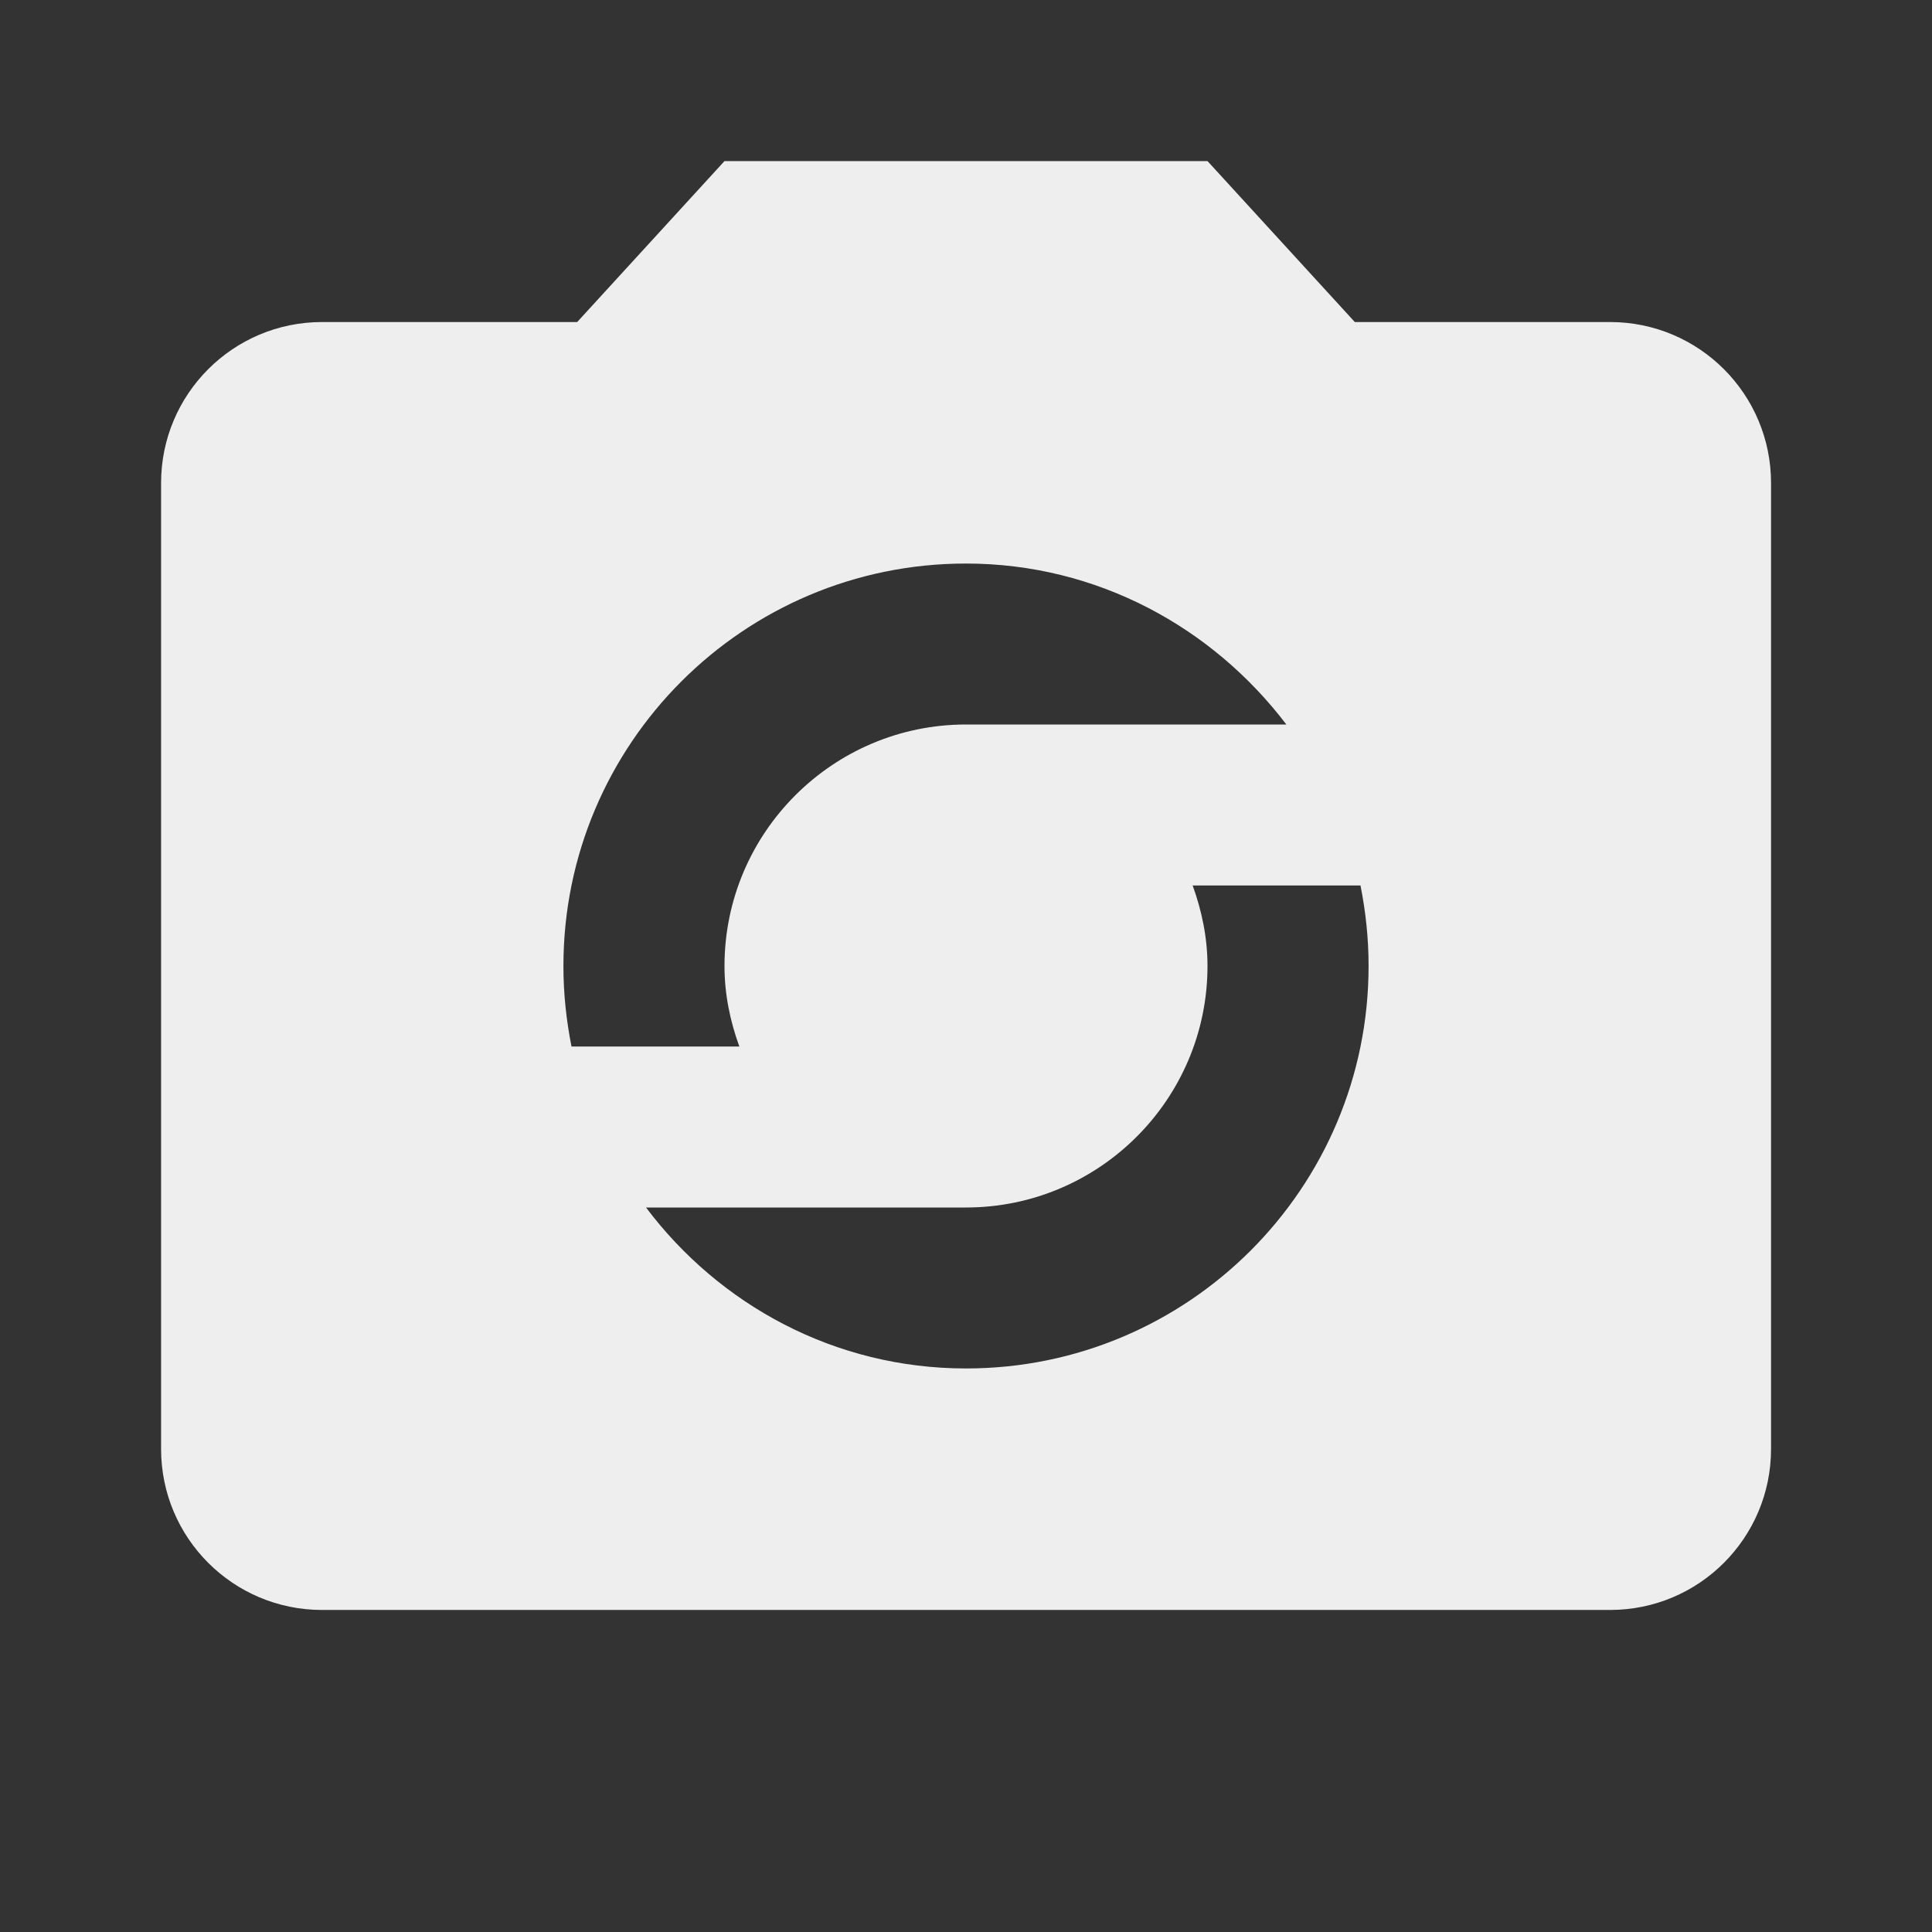 <?xml version="1.0" encoding="utf-8"?>
<!-- Generated by IcoMoon.io -->
<!DOCTYPE svg PUBLIC "-//W3C//DTD SVG 1.1//EN" "http://www.w3.org/Graphics/SVG/1.1/DTD/svg11.dtd">
<svg version="1.1" xmlns="http://www.w3.org/2000/svg" xmlns:xlink="http://www.w3.org/1999/xlink" width="16" height="16" viewBox="0 0 16 16">
<rect x="0" y="0" width="16" height="16" fill="#333333" stroke="none"/>
<path fill="#eeeeee" d="M13.333 2.667h-2.113l-1.22-1.333h-4l-1.22 1.333h-2.113c-0.737 0-1.333 0.597-1.333 1.333v8c0 0.737 0.597 1.333 1.333 1.333h10.667c0.737 0 1.333-0.597 1.333-1.333v-8c0-0.737-0.597-1.333-1.333-1.333zM8 4.667c1.087 0 2.043 0.53 2.653 1.333h-2.653c-1.103 0-2 0.897-2 2 0 0.237 0.047 0.457 0.123 0.667h-1.39c-0.043-0.217-0.067-0.437-0.067-0.667 0-1.84 1.493-3.333 3.333-3.333zM8 11.333c-1.087 0-2.043-0.527-2.65-1.333h2.65c1.103 0 2-0.897 2-2 0-0.233-0.047-0.457-0.123-0.667h1.39c0.043 0.217 0.067 0.437 0.067 0.667 0 1.84-1.493 3.333-3.333 3.333z"></path>
</svg>
